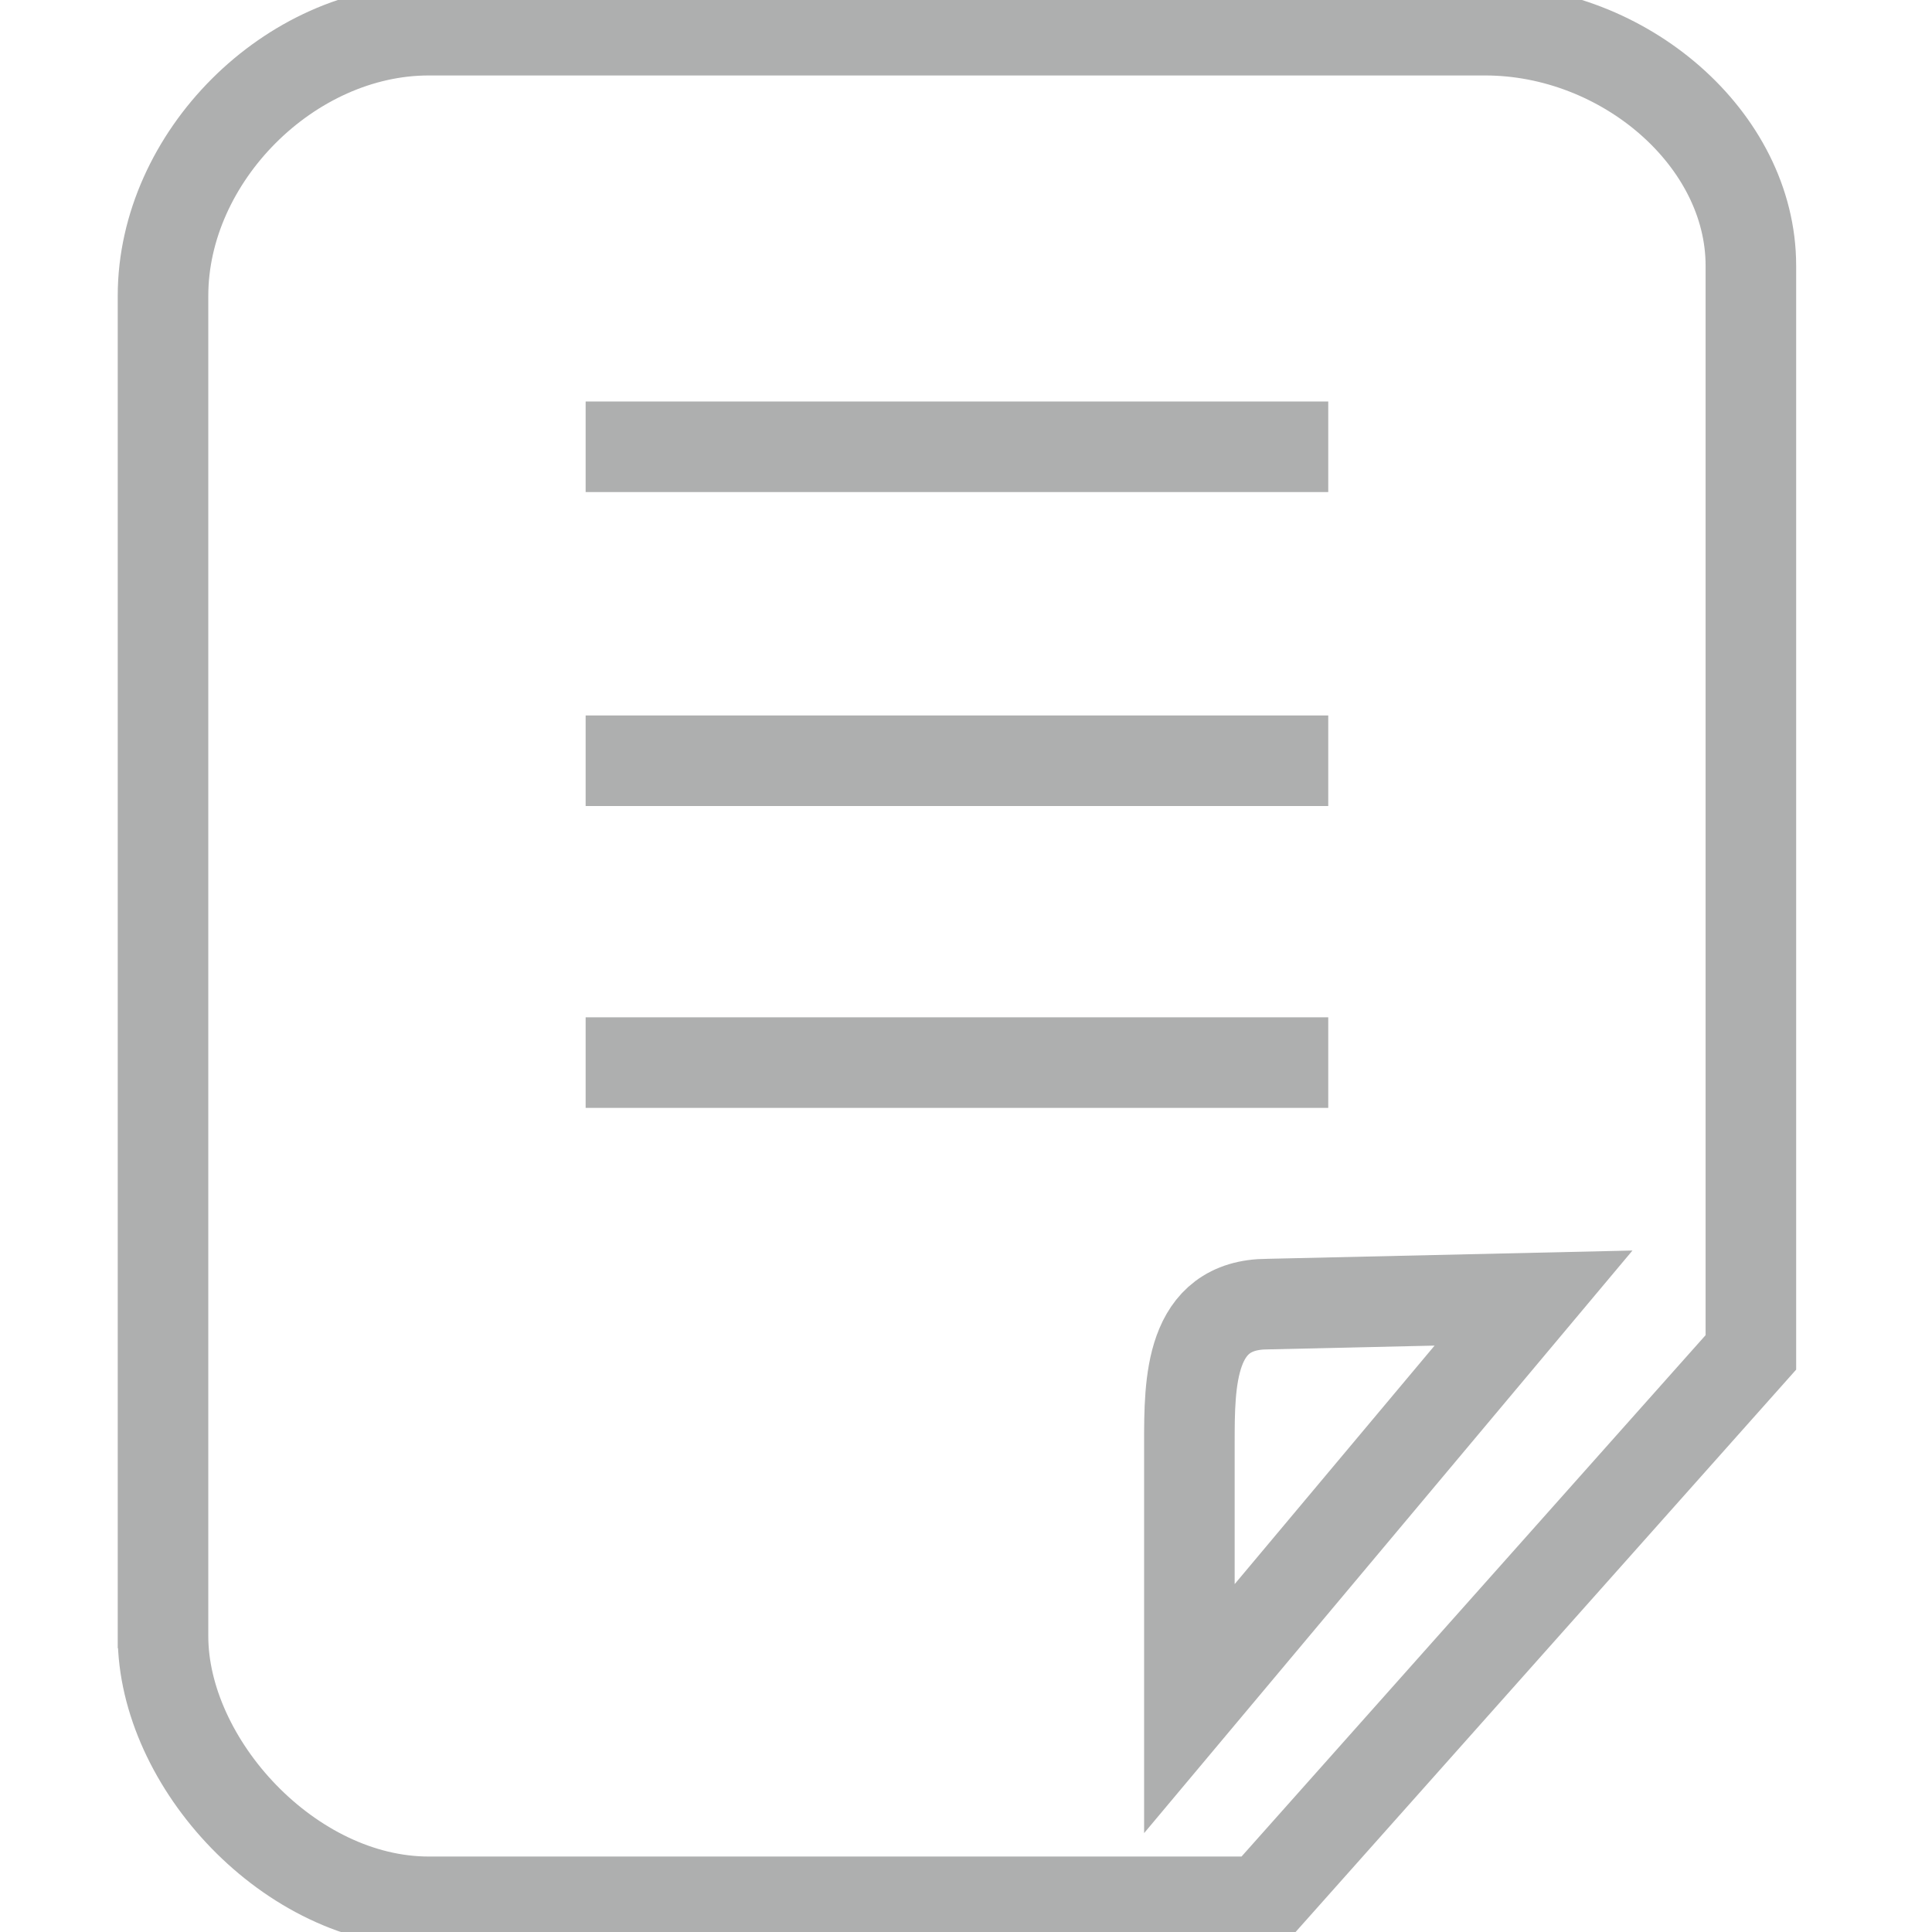 <?xml version="1.0" encoding="utf-8"?>
<!-- Generator: Adobe Illustrator 19.2.1, SVG Export Plug-In . SVG Version: 6.00 Build 0)  -->
<svg version="1.1" id="Layer_1" xmlns="http://www.w3.org/2000/svg" xmlns:xlink="http://www.w3.org/1999/xlink" x="0px" y="0px"
	 viewBox="0 0 32 32" style="enable-background:new 0 0 32 32;" xml:space="preserve">
<style type="text/css">
	.st0{fill:none;stroke:#AEAFAF;stroke-width:1.5;stroke-miterlimit:10;}
</style>
<g>
	<path class="st0" d="M23,0.5h1.6c2.3,0,4.4,1.8,4.4,3.9v18l-8.1,9.1c-0.3,0-13.8,0-13.8,0c-2.3,0-4.4-2.3-4.4-4.4 M2.7,27.3V4.9
		c0-2.3,2.1-4.4,4.4-4.4c0,0,14.8,0,15.9,0 M9.7,7.4H22 M9.7,12.6H22 M21,21.6c-1.3,0-1.3,1.3-1.3,2.3c0,0,0,2.1,0,4.4l0,0l5.7-6.8
		L21,21.6L21,21.6z M9.7,17.6H22"/>
</g>
</svg>
